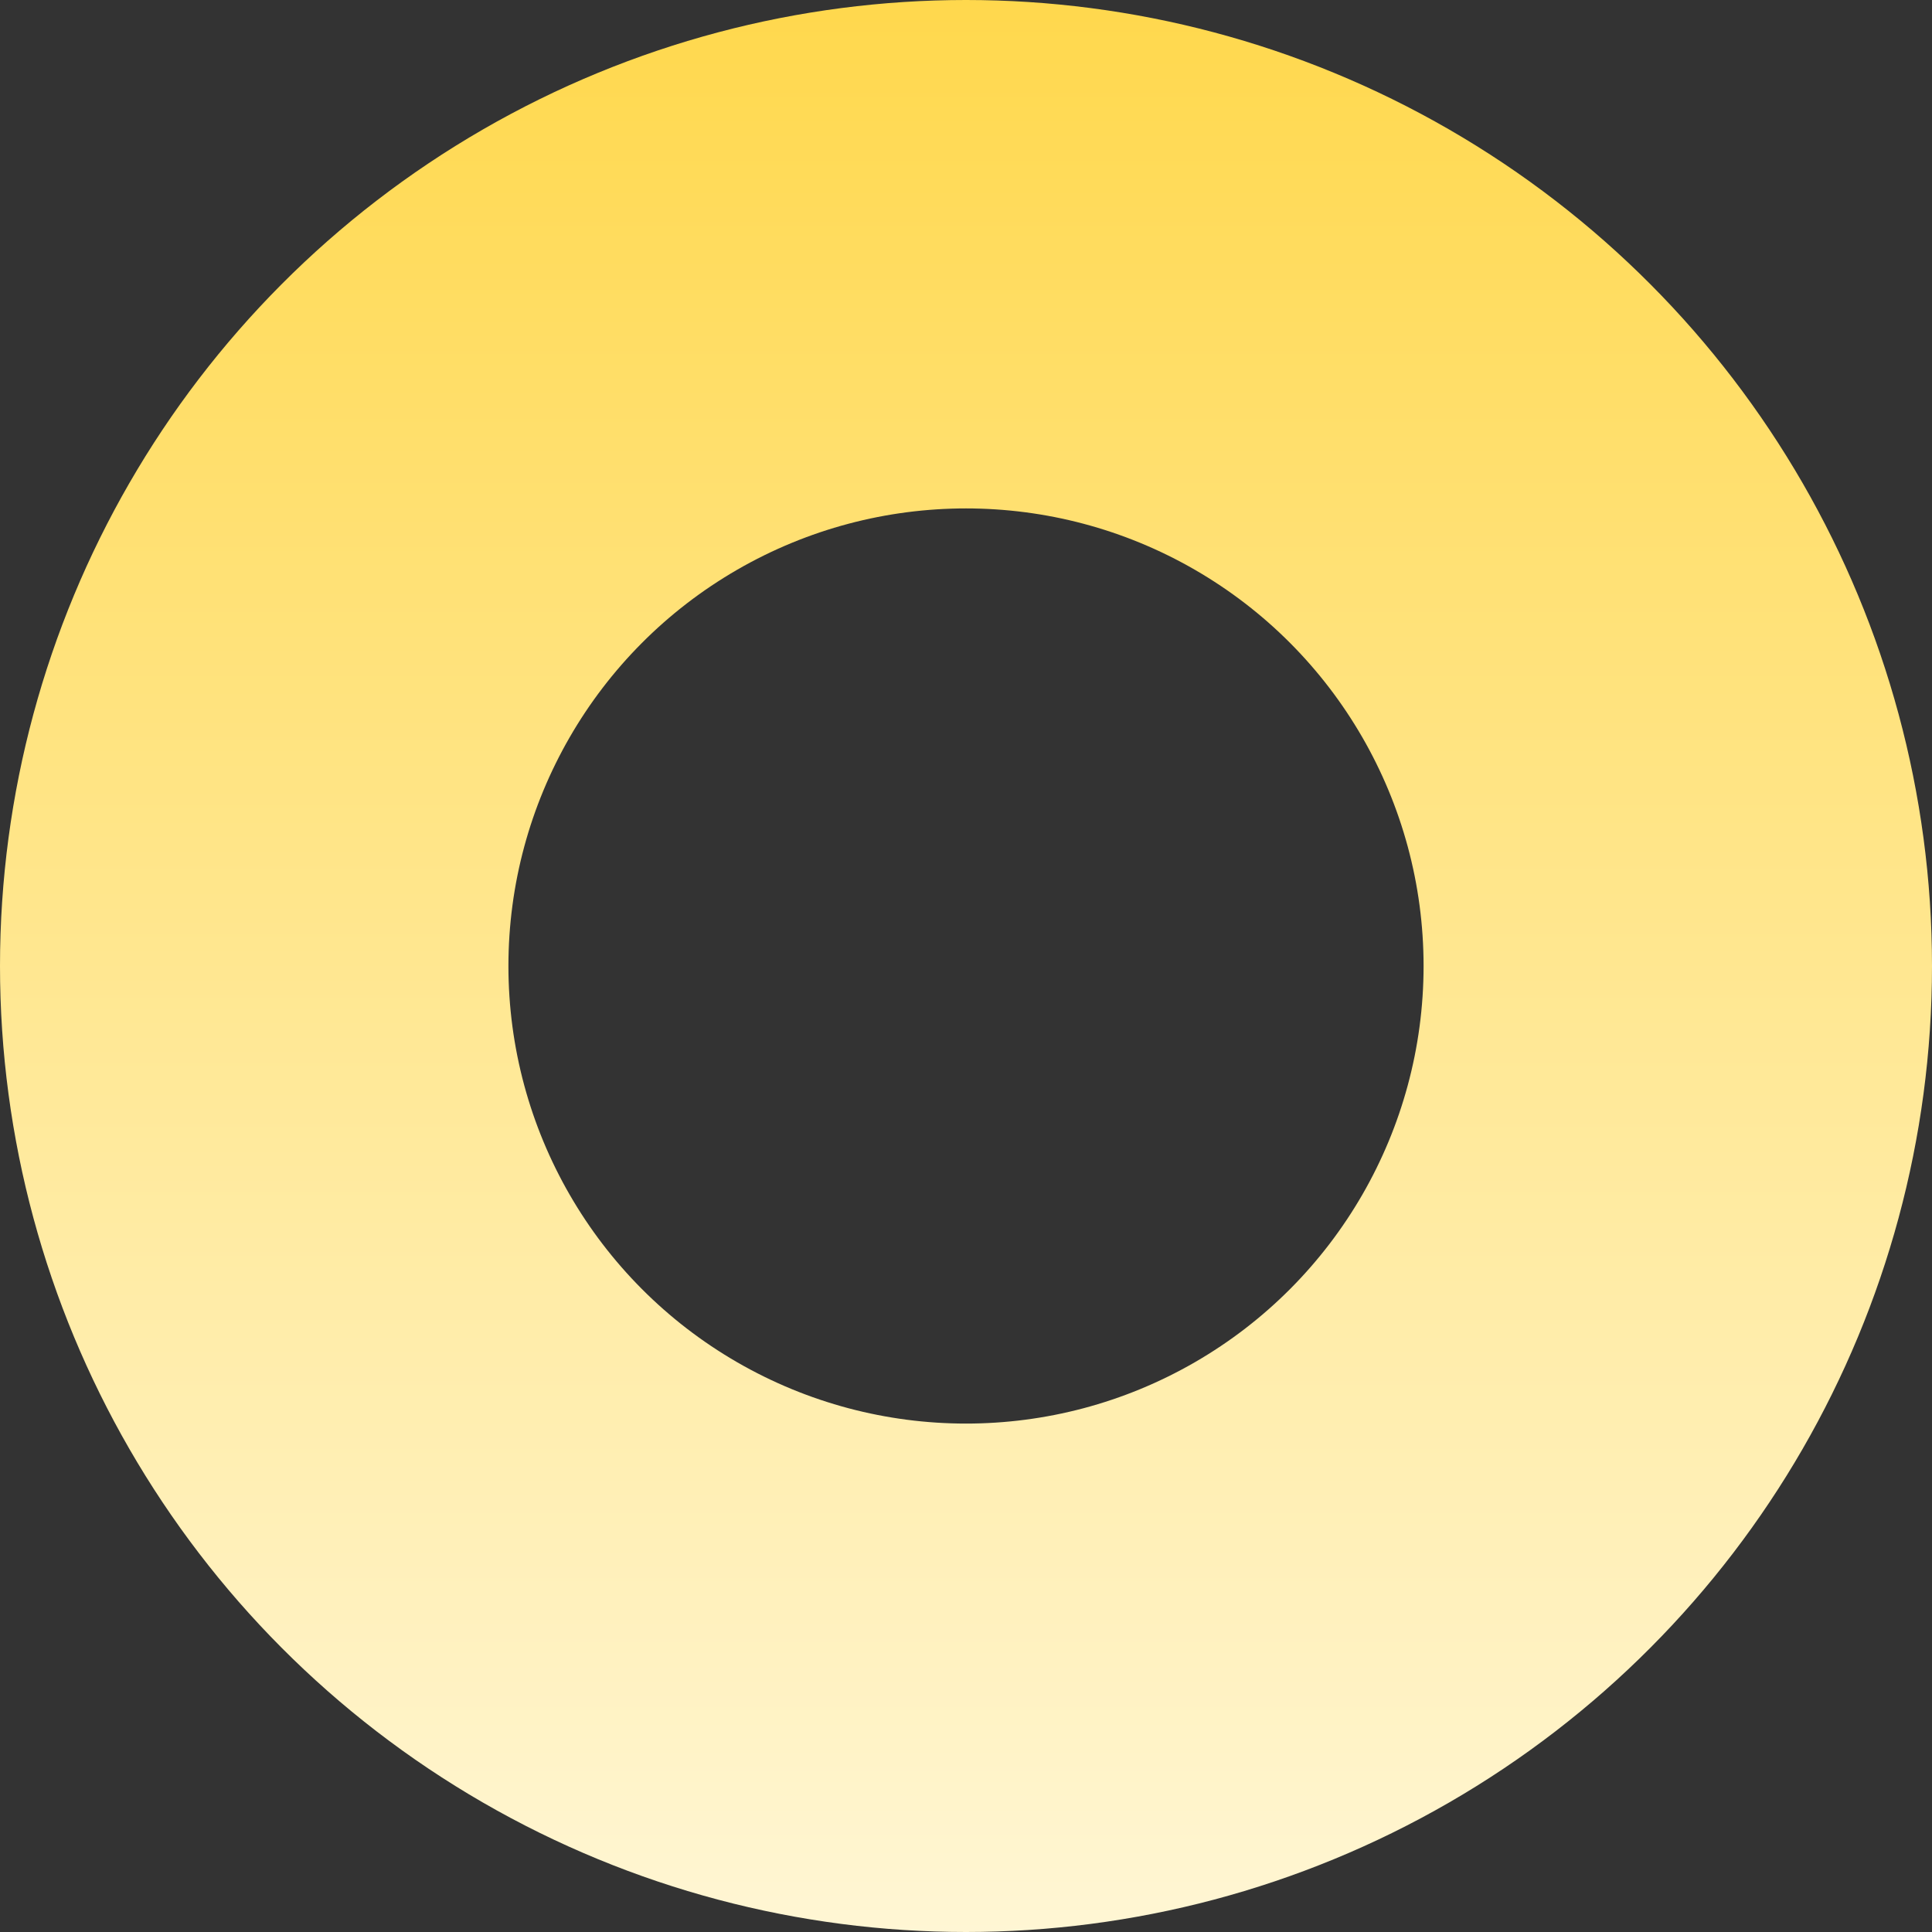 <svg width="19" height="19" viewBox="0 0 19 19" fill="none" xmlns="http://www.w3.org/2000/svg">
<rect x="0" y="0" width="19" height="19" fill="#333333" stroke="none"/>
<circle cx="9.5" cy="9.5" r="7" stroke="url(#paint0_linear_112_1005)" stroke-width="5"/>
<defs>
<linearGradient id="paint0_linear_112_1005" x1="9.5" y1="0" x2="9.5" y2="19" gradientUnits="userSpaceOnUse">
<stop stop-color="#FFD84D"/>
<stop offset="1" stop-color="#FFF6D4"/>
</linearGradient>
</defs>
</svg>
